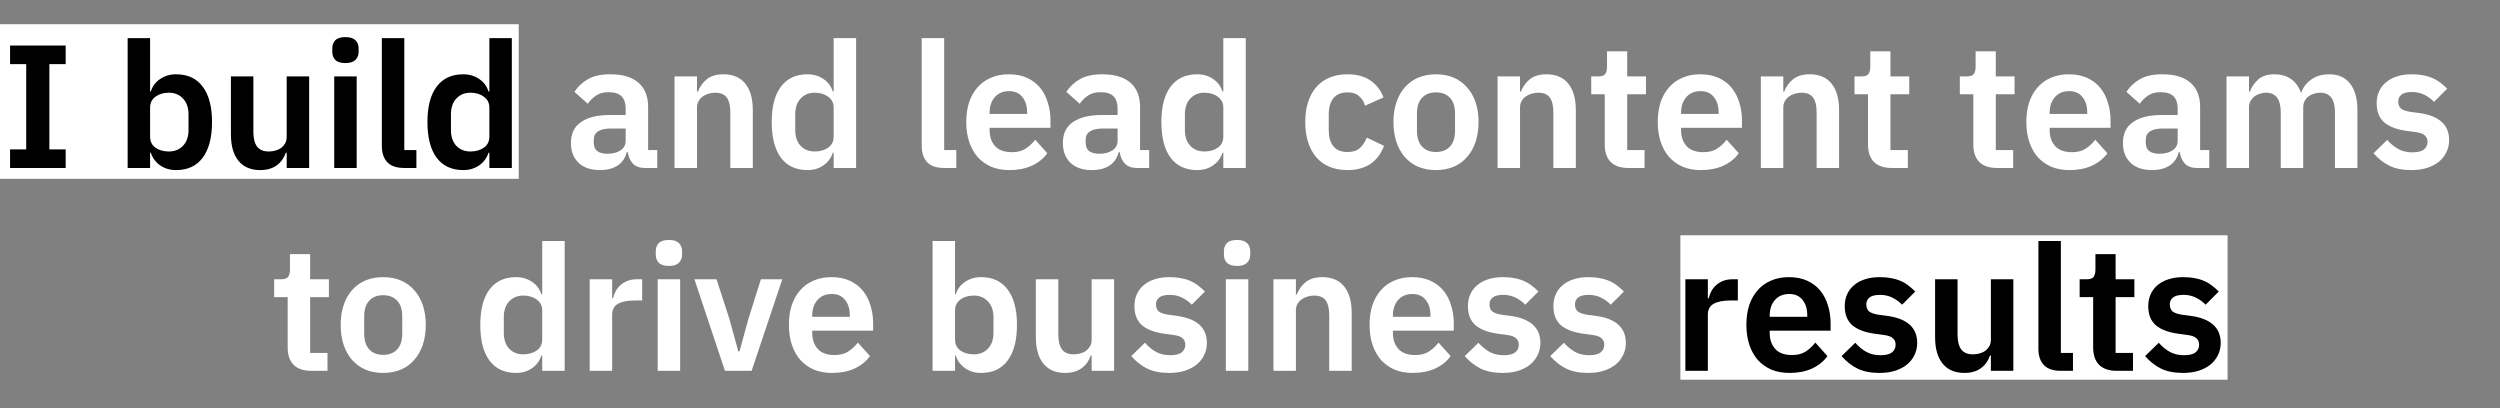 <svg width="912" height="149" viewBox="0 0 912 149" fill="none" xmlns="http://www.w3.org/2000/svg">
<rect x="0" y="0" width="912" height="149" fill="#808080" stroke="none"/>
<rect x="613" y="85.832" width="199.612" height="52.686" fill="white"/>
<rect y="8.832" width="189.224" height="56.396" fill="white"/>
<path d="M3.673 61.277V54.493H9.561V23.389H3.673V16.605H23.961V23.389H18.009V54.493H23.961V61.277H3.673ZM46.565 13.917H54.757V33.373H55.013C55.61 31.453 56.741 29.939 58.405 28.829C60.069 27.677 62.01 27.101 64.229 27.101C68.495 27.101 71.738 28.616 73.957 31.645C76.218 34.632 77.349 38.92 77.349 44.509C77.349 50.141 76.218 54.472 73.957 57.501C71.738 60.531 68.495 62.045 64.229 62.045C62.01 62.045 60.069 61.469 58.405 60.317C56.783 59.165 55.653 57.629 55.013 55.709H54.757V61.277H46.565V13.917ZM61.605 55.261C63.738 55.261 65.466 54.557 66.789 53.149C68.111 51.741 68.773 49.843 68.773 47.453V41.693C68.773 39.304 68.111 37.405 66.789 35.997C65.466 34.547 63.738 33.821 61.605 33.821C59.642 33.821 57.999 34.312 56.677 35.293C55.397 36.275 54.757 37.576 54.757 39.197V49.821C54.757 51.571 55.397 52.915 56.677 53.853C57.999 54.792 59.642 55.261 61.605 55.261ZM104.588 55.709H104.268C103.969 56.563 103.564 57.373 103.052 58.141C102.582 58.867 101.964 59.528 101.196 60.125C100.47 60.723 99.574 61.192 98.508 61.533C97.484 61.875 96.289 62.045 94.924 62.045C91.468 62.045 88.822 60.915 86.988 58.653C85.153 56.392 84.236 53.171 84.236 48.989V27.869H92.428V48.157C92.428 50.461 92.876 52.232 93.772 53.469C94.668 54.664 96.097 55.261 98.06 55.261C98.87 55.261 99.66 55.155 100.428 54.941C101.238 54.728 101.942 54.408 102.54 53.981C103.137 53.512 103.628 52.957 104.012 52.317C104.396 51.635 104.588 50.845 104.588 49.949V27.869H112.78V61.277H104.588V55.709ZM126.021 23.005C124.314 23.005 123.077 22.621 122.309 21.853C121.583 21.085 121.221 20.104 121.221 18.909V17.629C121.221 16.435 121.583 15.453 122.309 14.685C123.077 13.917 124.314 13.533 126.021 13.533C127.685 13.533 128.901 13.917 129.669 14.685C130.437 15.453 130.821 16.435 130.821 17.629V18.909C130.821 20.104 130.437 21.085 129.669 21.853C128.901 22.621 127.685 23.005 126.021 23.005ZM121.925 27.869H130.117V61.277H121.925V27.869ZM147.484 61.277C144.668 61.277 142.599 60.573 141.276 59.165C139.954 57.757 139.292 55.773 139.292 53.213V13.917H147.484V54.749H151.9V61.277H147.484ZM178.521 55.709H178.201C177.603 57.629 176.473 59.165 174.809 60.317C173.145 61.469 171.203 62.045 168.985 62.045C164.761 62.045 161.518 60.531 159.257 57.501C157.038 54.472 155.929 50.141 155.929 44.509C155.929 38.92 157.038 34.632 159.257 31.645C161.518 28.616 164.761 27.101 168.985 27.101C171.203 27.101 173.145 27.677 174.809 28.829C176.473 29.939 177.603 31.453 178.201 33.373H178.521V13.917H186.713V61.277H178.521V55.709ZM171.609 55.261C173.571 55.261 175.214 54.792 176.537 53.853C177.859 52.915 178.521 51.571 178.521 49.821V39.197C178.521 37.576 177.859 36.275 176.537 35.293C175.214 34.312 173.571 33.821 171.609 33.821C169.475 33.821 167.747 34.547 166.425 35.997C165.145 37.405 164.505 39.304 164.505 41.693V47.453C164.505 49.843 165.145 51.741 166.425 53.149C167.747 54.557 169.475 55.261 171.609 55.261ZM614.828 135.277V101.869H623.02V108.781H623.34C623.554 107.885 623.874 107.032 624.3 106.221C624.77 105.368 625.367 104.621 626.092 103.981C626.818 103.341 627.671 102.829 628.652 102.445C629.676 102.061 630.85 101.869 632.172 101.869H633.964V109.613H631.404C628.631 109.613 626.54 110.019 625.132 110.829C623.724 111.64 623.02 112.963 623.02 114.797V135.277H614.828ZM652.825 136.045C650.35 136.045 648.132 135.64 646.169 134.829C644.249 133.976 642.606 132.803 641.241 131.309C639.918 129.773 638.894 127.939 638.169 125.805C637.444 123.629 637.081 121.197 637.081 118.509C637.081 115.864 637.422 113.475 638.105 111.341C638.83 109.208 639.854 107.395 641.177 105.901C642.5 104.365 644.121 103.192 646.041 102.381C647.961 101.528 650.137 101.101 652.569 101.101C655.172 101.101 657.433 101.549 659.353 102.445C661.273 103.341 662.852 104.557 664.089 106.093C665.326 107.629 666.244 109.421 666.841 111.469C667.481 113.475 667.801 115.629 667.801 117.933V120.621H645.593V121.453C645.593 123.885 646.276 125.848 647.641 127.341C649.006 128.792 651.033 129.517 653.721 129.517C655.769 129.517 657.433 129.091 658.713 128.237C660.036 127.384 661.209 126.296 662.233 124.973L666.649 129.901C665.284 131.821 663.406 133.336 661.017 134.445C658.67 135.512 655.94 136.045 652.825 136.045ZM652.697 107.245C650.521 107.245 648.793 107.971 647.513 109.421C646.233 110.872 645.593 112.749 645.593 115.053V115.565H659.289V114.989C659.289 112.685 658.713 110.829 657.561 109.421C656.452 107.971 654.83 107.245 652.697 107.245ZM685.632 136.045C682.432 136.045 679.744 135.512 677.568 134.445C675.392 133.336 673.472 131.821 671.808 129.901L676.8 125.037C678.038 126.445 679.382 127.555 680.832 128.365C682.326 129.176 684.032 129.581 685.952 129.581C687.915 129.581 689.323 129.24 690.176 128.557C691.072 127.875 691.52 126.936 691.52 125.741C691.52 124.76 691.2 123.992 690.56 123.437C689.963 122.84 688.918 122.435 687.424 122.221L684.096 121.773C680.47 121.304 677.696 120.28 675.776 118.701C673.899 117.08 672.96 114.733 672.96 111.661C672.96 110.04 673.259 108.589 673.856 107.309C674.454 105.987 675.307 104.877 676.416 103.981C677.526 103.043 678.848 102.339 680.384 101.869C681.963 101.357 683.712 101.101 685.632 101.101C687.254 101.101 688.683 101.229 689.92 101.485C691.2 101.699 692.352 102.04 693.376 102.509C694.4 102.936 695.339 103.491 696.192 104.173C697.046 104.813 697.878 105.539 698.688 106.349L693.888 111.149C692.907 110.125 691.734 109.272 690.368 108.589C689.003 107.907 687.51 107.565 685.888 107.565C684.096 107.565 682.795 107.885 681.984 108.525C681.216 109.165 680.832 109.997 680.832 111.021C680.832 112.131 681.152 112.984 681.792 113.581C682.475 114.136 683.606 114.541 685.184 114.797L688.576 115.245C695.787 116.269 699.392 119.555 699.392 125.101C699.392 126.723 699.051 128.216 698.368 129.581C697.728 130.904 696.811 132.056 695.616 133.037C694.422 133.976 692.971 134.723 691.264 135.277C689.6 135.789 687.723 136.045 685.632 136.045ZM726.274 129.709H725.954C725.655 130.563 725.25 131.373 724.738 132.141C724.269 132.867 723.65 133.528 722.882 134.125C722.157 134.723 721.261 135.192 720.194 135.533C719.17 135.875 717.975 136.045 716.61 136.045C713.154 136.045 710.509 134.915 708.674 132.653C706.839 130.392 705.922 127.171 705.922 122.989V101.869H714.114V122.157C714.114 124.461 714.562 126.232 715.458 127.469C716.354 128.664 717.783 129.261 719.746 129.261C720.557 129.261 721.346 129.155 722.114 128.941C722.925 128.728 723.629 128.408 724.226 127.981C724.823 127.512 725.314 126.957 725.698 126.317C726.082 125.635 726.274 124.845 726.274 123.949V101.869H734.466V135.277H726.274V129.709ZM751.803 135.277C748.987 135.277 746.918 134.573 745.595 133.165C744.272 131.757 743.611 129.773 743.611 127.213V87.917H751.803V128.749H756.219V135.277H751.803ZM772.223 135.277C769.407 135.277 767.252 134.552 765.759 133.101C764.308 131.608 763.583 129.496 763.583 126.765V108.397H758.655V101.869H761.215C762.452 101.869 763.284 101.592 763.711 101.037C764.18 100.44 764.415 99.565 764.415 98.413V92.717H771.775V101.869H778.623V108.397H771.775V128.749H778.111V135.277H772.223ZM796.352 136.045C793.152 136.045 790.464 135.512 788.288 134.445C786.112 133.336 784.192 131.821 782.528 129.901L787.52 125.037C788.758 126.445 790.102 127.555 791.552 128.365C793.046 129.176 794.752 129.581 796.672 129.581C798.635 129.581 800.043 129.24 800.896 128.557C801.792 127.875 802.24 126.936 802.24 125.741C802.24 124.76 801.92 123.992 801.28 123.437C800.683 122.84 799.638 122.435 798.144 122.221L794.816 121.773C791.19 121.304 788.416 120.28 786.496 118.701C784.619 117.08 783.68 114.733 783.68 111.661C783.68 110.04 783.979 108.589 784.576 107.309C785.174 105.987 786.027 104.877 787.136 103.981C788.246 103.043 789.568 102.339 791.104 101.869C792.683 101.357 794.432 101.101 796.352 101.101C797.974 101.101 799.403 101.229 800.64 101.485C801.92 101.699 803.072 102.04 804.096 102.509C805.12 102.936 806.059 103.491 806.912 104.173C807.766 104.813 808.598 105.539 809.408 106.349L804.608 111.149C803.627 110.125 802.454 109.272 801.088 108.589C799.723 107.907 798.23 107.565 796.608 107.565C794.816 107.565 793.515 107.885 792.704 108.525C791.936 109.165 791.552 109.997 791.552 111.021C791.552 112.131 791.872 112.984 792.512 113.581C793.195 114.136 794.326 114.541 795.904 114.797L799.296 115.245C806.507 116.269 810.112 119.555 810.112 125.101C810.112 126.723 809.771 128.216 809.088 129.581C808.448 130.904 807.531 132.056 806.336 133.037C805.142 133.976 803.691 134.723 801.984 135.277C800.32 135.789 798.443 136.045 796.352 136.045Z" fill="black"/>
<path d="M235.221 61.277C233.429 61.277 231.999 60.765 230.933 59.741C229.909 58.675 229.269 57.267 229.013 55.517H228.629C228.074 57.693 226.943 59.336 225.237 60.445C223.53 61.512 221.418 62.045 218.901 62.045C215.487 62.045 212.863 61.149 211.029 59.357C209.194 57.565 208.277 55.176 208.277 52.189C208.277 48.733 209.514 46.173 211.989 44.509C214.463 42.803 217.983 41.949 222.549 41.949H228.245V39.517C228.245 37.64 227.754 36.189 226.773 35.165C225.791 34.141 224.213 33.629 222.037 33.629C220.117 33.629 218.559 34.056 217.365 34.909C216.213 35.72 215.231 36.701 214.421 37.853L209.557 33.501C210.794 31.581 212.437 30.045 214.485 28.893C216.533 27.699 219.242 27.101 222.613 27.101C227.135 27.101 230.57 28.125 232.917 30.173C235.263 32.221 236.437 35.165 236.437 39.005V54.749H239.765V61.277H235.221ZM221.653 56.093C223.487 56.093 225.045 55.688 226.325 54.877C227.605 54.067 228.245 52.872 228.245 51.293V46.877H222.997C218.73 46.877 216.597 48.243 216.597 50.973V52.061C216.597 53.427 217.023 54.451 217.877 55.133C218.773 55.773 220.031 56.093 221.653 56.093ZM246.075 61.277V27.869H254.267V33.437H254.587C255.269 31.645 256.336 30.152 257.787 28.957C259.28 27.72 261.328 27.101 263.931 27.101C267.387 27.101 270.032 28.232 271.867 30.493C273.701 32.755 274.619 35.976 274.619 40.157V61.277H266.427V40.989C266.427 38.6 266 36.808 265.147 35.613C264.293 34.419 262.885 33.821 260.923 33.821C260.069 33.821 259.237 33.949 258.427 34.205C257.659 34.419 256.955 34.76 256.315 35.229C255.717 35.656 255.227 36.211 254.843 36.893C254.459 37.533 254.267 38.301 254.267 39.197V61.277H246.075ZM304.116 55.709H303.796C303.198 57.629 302.068 59.165 300.404 60.317C298.74 61.469 296.798 62.045 294.58 62.045C290.356 62.045 287.113 60.531 284.852 57.501C282.633 54.472 281.524 50.141 281.524 44.509C281.524 38.92 282.633 34.632 284.852 31.645C287.113 28.616 290.356 27.101 294.58 27.101C296.798 27.101 298.74 27.677 300.404 28.829C302.068 29.939 303.198 31.453 303.796 33.373H304.116V13.917H312.308V61.277H304.116V55.709ZM297.204 55.261C299.166 55.261 300.809 54.792 302.132 53.853C303.454 52.915 304.116 51.571 304.116 49.821V39.197C304.116 37.576 303.454 36.275 302.132 35.293C300.809 34.312 299.166 33.821 297.204 33.821C295.07 33.821 293.342 34.547 292.02 35.997C290.74 37.405 290.1 39.304 290.1 41.693V47.453C290.1 49.843 290.74 51.741 292.02 53.149C293.342 54.557 295.07 55.261 297.204 55.261ZM344.432 61.277C341.616 61.277 339.546 60.573 338.224 59.165C336.901 57.757 336.24 55.773 336.24 53.213V13.917H344.432V54.749H348.848V61.277H344.432ZM368.236 62.045C365.762 62.045 363.543 61.64 361.58 60.829C359.66 59.976 358.018 58.803 356.652 57.309C355.33 55.773 354.306 53.939 353.58 51.805C352.855 49.629 352.492 47.197 352.492 44.509C352.492 41.864 352.834 39.475 353.516 37.341C354.242 35.208 355.266 33.395 356.588 31.901C357.911 30.365 359.532 29.192 361.452 28.381C363.372 27.528 365.548 27.101 367.98 27.101C370.583 27.101 372.844 27.549 374.764 28.445C376.684 29.341 378.263 30.557 379.5 32.093C380.738 33.629 381.655 35.421 382.252 37.469C382.892 39.475 383.212 41.629 383.212 43.933V46.621H361.004V47.453C361.004 49.885 361.687 51.848 363.052 53.341C364.418 54.792 366.444 55.517 369.132 55.517C371.18 55.517 372.844 55.091 374.124 54.237C375.447 53.384 376.62 52.296 377.644 50.973L382.06 55.901C380.695 57.821 378.818 59.336 376.428 60.445C374.082 61.512 371.351 62.045 368.236 62.045ZM368.108 33.245C365.932 33.245 364.204 33.971 362.924 35.421C361.644 36.872 361.004 38.749 361.004 41.053V41.565H374.7V40.989C374.7 38.685 374.124 36.829 372.972 35.421C371.863 33.971 370.242 33.245 368.108 33.245ZM414.676 61.277C412.884 61.277 411.454 60.765 410.388 59.741C409.364 58.675 408.724 57.267 408.468 55.517H408.084C407.529 57.693 406.398 59.336 404.692 60.445C402.985 61.512 400.873 62.045 398.356 62.045C394.942 62.045 392.318 61.149 390.484 59.357C388.649 57.565 387.732 55.176 387.732 52.189C387.732 48.733 388.969 46.173 391.444 44.509C393.918 42.803 397.438 41.949 402.004 41.949H407.7V39.517C407.7 37.64 407.209 36.189 406.228 35.165C405.246 34.141 403.668 33.629 401.492 33.629C399.572 33.629 398.014 34.056 396.82 34.909C395.668 35.72 394.686 36.701 393.876 37.853L389.012 33.501C390.249 31.581 391.892 30.045 393.94 28.893C395.988 27.699 398.697 27.101 402.068 27.101C406.59 27.101 410.025 28.125 412.372 30.173C414.718 32.221 415.892 35.165 415.892 39.005V54.749H419.22V61.277H414.676ZM401.108 56.093C402.942 56.093 404.5 55.688 405.78 54.877C407.06 54.067 407.7 52.872 407.7 51.293V46.877H402.452C398.185 46.877 396.052 48.243 396.052 50.973V52.061C396.052 53.427 396.478 54.451 397.332 55.133C398.228 55.773 399.486 56.093 401.108 56.093ZM446.266 55.709H445.946C445.348 57.629 444.218 59.165 442.554 60.317C440.89 61.469 438.948 62.045 436.73 62.045C432.506 62.045 429.263 60.531 427.002 57.501C424.783 54.472 423.674 50.141 423.674 44.509C423.674 38.92 424.783 34.632 427.002 31.645C429.263 28.616 432.506 27.101 436.73 27.101C438.948 27.101 440.89 27.677 442.554 28.829C444.218 29.939 445.348 31.453 445.946 33.373H446.266V13.917H454.458V61.277H446.266V55.709ZM439.354 55.261C441.316 55.261 442.959 54.792 444.282 53.853C445.604 52.915 446.266 51.571 446.266 49.821V39.197C446.266 37.576 445.604 36.275 444.282 35.293C442.959 34.312 441.316 33.821 439.354 33.821C437.22 33.821 435.492 34.547 434.17 35.997C432.89 37.405 432.25 39.304 432.25 41.693V47.453C432.25 49.843 432.89 51.741 434.17 53.149C435.492 54.557 437.22 55.261 439.354 55.261ZM491.574 62.045C489.099 62.045 486.902 61.64 484.982 60.829C483.062 60.019 481.44 58.845 480.118 57.309C478.838 55.773 477.856 53.939 477.174 51.805C476.491 49.629 476.15 47.197 476.15 44.509C476.15 41.821 476.491 39.411 477.174 37.277C477.856 35.144 478.838 33.331 480.118 31.837C481.44 30.301 483.062 29.128 484.982 28.317C486.902 27.507 489.099 27.101 491.574 27.101C494.944 27.101 497.718 27.848 499.894 29.341C502.112 30.835 503.712 32.904 504.694 35.549L497.974 38.557C497.59 37.149 496.864 35.997 495.798 35.101C494.774 34.163 493.366 33.693 491.574 33.693C489.27 33.693 487.542 34.419 486.39 35.869C485.28 37.32 484.726 39.219 484.726 41.565V47.645C484.726 49.992 485.28 51.891 486.39 53.341C487.542 54.749 489.27 55.453 491.574 55.453C493.536 55.453 495.051 54.963 496.118 53.981C497.184 52.957 498.016 51.699 498.614 50.205L504.886 53.213C503.776 56.157 502.091 58.376 499.83 59.869C497.568 61.32 494.816 62.045 491.574 62.045ZM523.818 62.045C521.428 62.045 519.274 61.64 517.354 60.829C515.476 60.019 513.855 58.845 512.49 57.309C511.167 55.773 510.143 53.939 509.418 51.805C508.692 49.629 508.33 47.197 508.33 44.509C508.33 41.821 508.692 39.411 509.418 37.277C510.143 35.144 511.167 33.331 512.49 31.837C513.855 30.301 515.476 29.128 517.354 28.317C519.274 27.507 521.428 27.101 523.818 27.101C526.207 27.101 528.362 27.507 530.282 28.317C532.202 29.128 533.823 30.301 535.146 31.837C536.511 33.331 537.556 35.144 538.282 37.277C539.007 39.411 539.37 41.821 539.37 44.509C539.37 47.197 539.007 49.629 538.282 51.805C537.556 53.939 536.511 55.773 535.146 57.309C533.823 58.845 532.202 60.019 530.282 60.829C528.362 61.64 526.207 62.045 523.818 62.045ZM523.818 55.453C525.994 55.453 527.7 54.792 528.938 53.469C530.175 52.147 530.794 50.205 530.794 47.645V41.437C530.794 38.92 530.175 37 528.938 35.677C527.7 34.355 525.994 33.693 523.818 33.693C521.684 33.693 519.999 34.355 518.762 35.677C517.524 37 516.906 38.92 516.906 41.437V47.645C516.906 50.205 517.524 52.147 518.762 53.469C519.999 54.792 521.684 55.453 523.818 55.453ZM546.312 61.277V27.869H554.504V33.437H554.824C555.507 31.645 556.574 30.152 558.024 28.957C559.518 27.72 561.566 27.101 564.168 27.101C567.624 27.101 570.27 28.232 572.104 30.493C573.939 32.755 574.856 35.976 574.856 40.157V61.277H566.664V40.989C566.664 38.6 566.238 36.808 565.384 35.613C564.531 34.419 563.123 33.821 561.16 33.821C560.307 33.821 559.475 33.949 558.664 34.205C557.896 34.419 557.192 34.76 556.552 35.229C555.955 35.656 555.464 36.211 555.08 36.893C554.696 37.533 554.504 38.301 554.504 39.197V61.277H546.312ZM594.049 61.277C591.233 61.277 589.078 60.552 587.585 59.101C586.134 57.608 585.409 55.496 585.409 52.765V34.397H580.481V27.869H583.041C584.278 27.869 585.11 27.592 585.537 27.037C586.006 26.44 586.241 25.565 586.241 24.413V18.717H593.601V27.869H600.449V34.397H593.601V54.749H599.937V61.277H594.049ZM620.489 62.045C618.014 62.045 615.795 61.64 613.833 60.829C611.913 59.976 610.27 58.803 608.905 57.309C607.582 55.773 606.558 53.939 605.833 51.805C605.107 49.629 604.745 47.197 604.745 44.509C604.745 41.864 605.086 39.475 605.769 37.341C606.494 35.208 607.518 33.395 608.841 31.901C610.163 30.365 611.785 29.192 613.705 28.381C615.625 27.528 617.801 27.101 620.233 27.101C622.835 27.101 625.097 27.549 627.017 28.445C628.937 29.341 630.515 30.557 631.753 32.093C632.99 33.629 633.907 35.421 634.505 37.469C635.145 39.475 635.465 41.629 635.465 43.933V46.621H613.257V47.453C613.257 49.885 613.939 51.848 615.305 53.341C616.67 54.792 618.697 55.517 621.385 55.517C623.433 55.517 625.097 55.091 626.377 54.237C627.699 53.384 628.873 52.296 629.897 50.973L634.313 55.901C632.947 57.821 631.07 59.336 628.681 60.445C626.334 61.512 623.603 62.045 620.489 62.045ZM620.361 33.245C618.185 33.245 616.457 33.971 615.177 35.421C613.897 36.872 613.257 38.749 613.257 41.053V41.565H626.953V40.989C626.953 38.685 626.377 36.829 625.225 35.421C624.115 33.971 622.494 33.245 620.361 33.245ZM642.352 61.277V27.869H650.544V33.437H650.864C651.547 31.645 652.614 30.152 654.064 28.957C655.558 27.72 657.606 27.101 660.208 27.101C663.664 27.101 666.31 28.232 668.144 30.493C669.979 32.755 670.896 35.976 670.896 40.157V61.277H662.704V40.989C662.704 38.6 662.278 36.808 661.424 35.613C660.571 34.419 659.163 33.821 657.2 33.821C656.347 33.821 655.515 33.949 654.704 34.205C653.936 34.419 653.232 34.76 652.592 35.229C651.995 35.656 651.504 36.211 651.12 36.893C650.736 37.533 650.544 38.301 650.544 39.197V61.277H642.352ZM690.089 61.277C687.273 61.277 685.119 60.552 683.625 59.101C682.175 57.608 681.449 55.496 681.449 52.765V34.397H676.521V27.869H679.081C680.319 27.869 681.151 27.592 681.577 27.037C682.047 26.44 682.281 25.565 682.281 24.413V18.717H689.641V27.869H696.489V34.397H689.641V54.749H695.977V61.277H690.089ZM728.512 61.277C725.696 61.277 723.541 60.552 722.048 59.101C720.597 57.608 719.872 55.496 719.872 52.765V34.397H714.944V27.869H717.504C718.741 27.869 719.573 27.592 720 27.037C720.469 26.44 720.704 25.565 720.704 24.413V18.717H728.064V27.869H734.912V34.397H728.064V54.749H734.4V61.277H728.512ZM754.951 62.045C752.477 62.045 750.258 61.64 748.295 60.829C746.375 59.976 744.733 58.803 743.367 57.309C742.045 55.773 741.021 53.939 740.295 51.805C739.57 49.629 739.207 47.197 739.207 44.509C739.207 41.864 739.549 39.475 740.231 37.341C740.957 35.208 741.981 33.395 743.303 31.901C744.626 30.365 746.247 29.192 748.167 28.381C750.087 27.528 752.263 27.101 754.695 27.101C757.298 27.101 759.559 27.549 761.479 28.445C763.399 29.341 764.978 30.557 766.215 32.093C767.453 33.629 768.37 35.421 768.967 37.469C769.607 39.475 769.927 41.629 769.927 43.933V46.621H747.719V47.453C747.719 49.885 748.402 51.848 749.767 53.341C751.133 54.792 753.159 55.517 755.847 55.517C757.895 55.517 759.559 55.091 760.839 54.237C762.162 53.384 763.335 52.296 764.359 50.973L768.775 55.901C767.41 57.821 765.533 59.336 763.143 60.445C760.797 61.512 758.066 62.045 754.951 62.045ZM754.823 33.245C752.647 33.245 750.919 33.971 749.639 35.421C748.359 36.872 747.719 38.749 747.719 41.053V41.565H761.415V40.989C761.415 38.685 760.839 36.829 759.687 35.421C758.578 33.971 756.957 33.245 754.823 33.245ZM801.391 61.277C799.599 61.277 798.169 60.765 797.103 59.741C796.079 58.675 795.439 57.267 795.183 55.517H794.799C794.244 57.693 793.113 59.336 791.407 60.445C789.7 61.512 787.588 62.045 785.071 62.045C781.657 62.045 779.033 61.149 777.199 59.357C775.364 57.565 774.447 55.176 774.447 52.189C774.447 48.733 775.684 46.173 778.159 44.509C780.633 42.803 784.153 41.949 788.719 41.949H794.415V39.517C794.415 37.64 793.924 36.189 792.943 35.165C791.961 34.141 790.383 33.629 788.207 33.629C786.287 33.629 784.729 34.056 783.535 34.909C782.383 35.72 781.401 36.701 780.591 37.853L775.727 33.501C776.964 31.581 778.607 30.045 780.655 28.893C782.703 27.699 785.412 27.101 788.783 27.101C793.305 27.101 796.74 28.125 799.087 30.173C801.433 32.221 802.607 35.165 802.607 39.005V54.749H805.935V61.277H801.391ZM787.823 56.093C789.657 56.093 791.215 55.688 792.495 54.877C793.775 54.067 794.415 52.872 794.415 51.293V46.877H789.167C784.9 46.877 782.767 48.243 782.767 50.973V52.061C782.767 53.427 783.193 54.451 784.047 55.133C784.943 55.773 786.201 56.093 787.823 56.093ZM812.245 61.277V27.869H820.437V33.437H820.757C821.397 31.688 822.421 30.195 823.829 28.957C825.237 27.72 827.199 27.101 829.717 27.101C832.021 27.101 834.005 27.656 835.669 28.765C837.333 29.875 838.57 31.56 839.381 33.821H839.509C840.106 31.944 841.279 30.365 843.029 29.085C844.821 27.763 847.061 27.101 849.749 27.101C853.034 27.101 855.551 28.232 857.301 30.493C859.093 32.755 859.989 35.976 859.989 40.157V61.277H851.797V40.989C851.797 36.211 850.005 33.821 846.421 33.821C845.61 33.821 844.821 33.949 844.053 34.205C843.327 34.419 842.666 34.76 842.069 35.229C841.514 35.656 841.066 36.211 840.725 36.893C840.383 37.533 840.213 38.301 840.213 39.197V61.277H832.021V40.989C832.021 36.211 830.229 33.821 826.645 33.821C825.877 33.821 825.109 33.949 824.341 34.205C823.615 34.419 822.954 34.76 822.357 35.229C821.802 35.656 821.333 36.211 820.949 36.893C820.607 37.533 820.437 38.301 820.437 39.197V61.277H812.245ZM879.681 62.045C876.481 62.045 873.793 61.512 871.617 60.445C869.441 59.336 867.521 57.821 865.857 55.901L870.849 51.037C872.086 52.445 873.43 53.555 874.881 54.365C876.374 55.176 878.081 55.581 880.001 55.581C881.964 55.581 883.372 55.24 884.225 54.557C885.121 53.875 885.569 52.936 885.569 51.741C885.569 50.76 885.249 49.992 884.609 49.437C884.012 48.84 882.966 48.435 881.473 48.221L878.145 47.773C874.518 47.304 871.745 46.28 869.825 44.701C867.948 43.08 867.009 40.733 867.009 37.661C867.009 36.04 867.308 34.589 867.905 33.309C868.502 31.987 869.356 30.877 870.465 29.981C871.574 29.043 872.897 28.339 874.433 27.869C876.012 27.357 877.761 27.101 879.681 27.101C881.302 27.101 882.732 27.229 883.969 27.485C885.249 27.699 886.401 28.04 887.425 28.509C888.449 28.936 889.388 29.491 890.241 30.173C891.094 30.813 891.926 31.539 892.737 32.349L887.937 37.149C886.956 36.125 885.782 35.272 884.417 34.589C883.052 33.907 881.558 33.565 879.937 33.565C878.145 33.565 876.844 33.885 876.033 34.525C875.265 35.165 874.881 35.997 874.881 37.021C874.881 38.131 875.201 38.984 875.841 39.581C876.524 40.136 877.654 40.541 879.233 40.797L882.625 41.245C889.836 42.269 893.441 45.555 893.441 51.101C893.441 52.723 893.1 54.216 892.417 55.581C891.777 56.904 890.86 58.056 889.665 59.037C888.47 59.976 887.02 60.723 885.313 61.277C883.649 61.789 881.772 62.045 879.681 62.045ZM113.583 135.277C110.767 135.277 108.612 134.552 107.119 133.101C105.668 131.608 104.943 129.496 104.943 126.765V108.397H100.015V101.869H102.575C103.812 101.869 104.644 101.592 105.071 101.037C105.54 100.44 105.775 99.565 105.775 98.413V92.717H113.135V101.869H119.983V108.397H113.135V128.749H119.471V135.277H113.583ZM139.766 136.045C137.377 136.045 135.222 135.64 133.302 134.829C131.425 134.019 129.804 132.845 128.438 131.309C127.116 129.773 126.092 127.939 125.366 125.805C124.641 123.629 124.278 121.197 124.278 118.509C124.278 115.821 124.641 113.411 125.366 111.277C126.092 109.144 127.116 107.331 128.438 105.837C129.804 104.301 131.425 103.128 133.302 102.317C135.222 101.507 137.377 101.101 139.766 101.101C142.156 101.101 144.31 101.507 146.23 102.317C148.15 103.128 149.772 104.301 151.094 105.837C152.46 107.331 153.505 109.144 154.23 111.277C154.956 113.411 155.318 115.821 155.318 118.509C155.318 121.197 154.956 123.629 154.23 125.805C153.505 127.939 152.46 129.773 151.094 131.309C149.772 132.845 148.15 134.019 146.23 134.829C144.31 135.64 142.156 136.045 139.766 136.045ZM139.766 129.453C141.942 129.453 143.649 128.792 144.886 127.469C146.124 126.147 146.742 124.205 146.742 121.645V115.437C146.742 112.92 146.124 111 144.886 109.677C143.649 108.355 141.942 107.693 139.766 107.693C137.633 107.693 135.948 108.355 134.71 109.677C133.473 111 132.854 112.92 132.854 115.437V121.645C132.854 124.205 133.473 126.147 134.71 127.469C135.948 128.792 137.633 129.453 139.766 129.453ZM197.802 129.709H197.482C196.885 131.629 195.754 133.165 194.09 134.317C192.426 135.469 190.485 136.045 188.266 136.045C184.042 136.045 180.799 134.531 178.538 131.501C176.319 128.472 175.21 124.141 175.21 118.509C175.21 112.92 176.319 108.632 178.538 105.645C180.799 102.616 184.042 101.101 188.266 101.101C190.485 101.101 192.426 101.677 194.09 102.829C195.754 103.939 196.885 105.453 197.482 107.373H197.802V87.917H205.994V135.277H197.802V129.709ZM190.89 129.261C192.853 129.261 194.495 128.792 195.818 127.853C197.141 126.915 197.802 125.571 197.802 123.821V113.197C197.802 111.576 197.141 110.275 195.818 109.293C194.495 108.312 192.853 107.821 190.89 107.821C188.757 107.821 187.029 108.547 185.706 109.997C184.426 111.405 183.786 113.304 183.786 115.693V121.453C183.786 123.843 184.426 125.741 185.706 127.149C187.029 128.557 188.757 129.261 190.89 129.261ZM215.121 135.277V101.869H223.313V108.781H223.633C223.846 107.885 224.166 107.032 224.593 106.221C225.062 105.368 225.66 104.621 226.385 103.981C227.11 103.341 227.964 102.829 228.945 102.445C229.969 102.061 231.142 101.869 232.465 101.869H234.257V109.613H231.697C228.924 109.613 226.833 110.019 225.425 110.829C224.017 111.64 223.313 112.963 223.313 114.797V135.277H215.121ZM244.022 97.005C242.315 97.005 241.078 96.621 240.31 95.853C239.585 95.085 239.222 94.104 239.222 92.909V91.629C239.222 90.435 239.585 89.453 240.31 88.685C241.078 87.917 242.315 87.533 244.022 87.533C245.686 87.533 246.902 87.917 247.67 88.685C248.438 89.453 248.822 90.435 248.822 91.629V92.909C248.822 94.104 248.438 95.085 247.67 95.853C246.902 96.621 245.686 97.005 244.022 97.005ZM239.926 101.869H248.118V135.277H239.926V101.869ZM264.461 135.277L253.325 101.869H261.389L266.061 116.269L269.325 128.173H269.773L273.037 116.269L277.581 101.869H285.389L274.189 135.277H264.461ZM303.54 136.045C301.065 136.045 298.847 135.64 296.884 134.829C294.964 133.976 293.321 132.803 291.956 131.309C290.633 129.773 289.609 127.939 288.884 125.805C288.159 123.629 287.796 121.197 287.796 118.509C287.796 115.864 288.137 113.475 288.82 111.341C289.545 109.208 290.569 107.395 291.892 105.901C293.215 104.365 294.836 103.192 296.756 102.381C298.676 101.528 300.852 101.101 303.284 101.101C305.887 101.101 308.148 101.549 310.068 102.445C311.988 103.341 313.567 104.557 314.804 106.093C316.041 107.629 316.959 109.421 317.556 111.469C318.196 113.475 318.516 115.629 318.516 117.933V120.621H296.308V121.453C296.308 123.885 296.991 125.848 298.356 127.341C299.721 128.792 301.748 129.517 304.436 129.517C306.484 129.517 308.148 129.091 309.428 128.237C310.751 127.384 311.924 126.296 312.948 124.973L317.364 129.901C315.999 131.821 314.121 133.336 311.732 134.445C309.385 135.512 306.655 136.045 303.54 136.045ZM303.412 107.245C301.236 107.245 299.508 107.971 298.228 109.421C296.948 110.872 296.308 112.749 296.308 115.053V115.565H310.004V114.989C310.004 112.685 309.428 110.829 308.276 109.421C307.167 107.971 305.545 107.245 303.412 107.245ZM340.208 87.917H348.4V107.373H348.656C349.254 105.453 350.384 103.939 352.048 102.829C353.712 101.677 355.654 101.101 357.872 101.101C362.139 101.101 365.382 102.616 367.6 105.645C369.862 108.632 370.992 112.92 370.992 118.509C370.992 124.141 369.862 128.472 367.6 131.501C365.382 134.531 362.139 136.045 357.872 136.045C355.654 136.045 353.712 135.469 352.048 134.317C350.427 133.165 349.296 131.629 348.656 129.709H348.4V135.277H340.208V87.917ZM355.248 129.261C357.382 129.261 359.11 128.557 360.432 127.149C361.755 125.741 362.416 123.843 362.416 121.453V115.693C362.416 113.304 361.755 111.405 360.432 109.997C359.11 108.547 357.382 107.821 355.248 107.821C353.286 107.821 351.643 108.312 350.32 109.293C349.04 110.275 348.4 111.576 348.4 113.197V123.821C348.4 125.571 349.04 126.915 350.32 127.853C351.643 128.792 353.286 129.261 355.248 129.261ZM398.231 129.709H397.911C397.613 130.563 397.207 131.373 396.695 132.141C396.226 132.867 395.607 133.528 394.839 134.125C394.114 134.723 393.218 135.192 392.151 135.533C391.127 135.875 389.933 136.045 388.567 136.045C385.111 136.045 382.466 134.915 380.631 132.653C378.797 130.392 377.879 127.171 377.879 122.989V101.869H386.071V122.157C386.071 124.461 386.519 126.232 387.415 127.469C388.311 128.664 389.741 129.261 391.703 129.261C392.514 129.261 393.303 129.155 394.071 128.941C394.882 128.728 395.586 128.408 396.183 127.981C396.781 127.512 397.271 126.957 397.655 126.317C398.039 125.635 398.231 124.845 398.231 123.949V101.869H406.423V135.277H398.231V129.709ZM426.512 136.045C423.312 136.045 420.624 135.512 418.448 134.445C416.272 133.336 414.352 131.821 412.688 129.901L417.68 125.037C418.918 126.445 420.262 127.555 421.712 128.365C423.206 129.176 424.912 129.581 426.832 129.581C428.795 129.581 430.203 129.24 431.056 128.557C431.952 127.875 432.4 126.936 432.4 125.741C432.4 124.76 432.08 123.992 431.44 123.437C430.843 122.84 429.798 122.435 428.304 122.221L424.976 121.773C421.35 121.304 418.576 120.28 416.656 118.701C414.779 117.08 413.84 114.733 413.84 111.661C413.84 110.04 414.139 108.589 414.736 107.309C415.334 105.987 416.187 104.877 417.296 103.981C418.406 103.043 419.728 102.339 421.264 101.869C422.843 101.357 424.592 101.101 426.512 101.101C428.134 101.101 429.563 101.229 430.8 101.485C432.08 101.699 433.232 102.04 434.256 102.509C435.28 102.936 436.219 103.491 437.072 104.173C437.926 104.813 438.758 105.539 439.568 106.349L434.768 111.149C433.787 110.125 432.614 109.272 431.248 108.589C429.883 107.907 428.39 107.565 426.768 107.565C424.976 107.565 423.675 107.885 422.864 108.525C422.096 109.165 421.712 109.997 421.712 111.021C421.712 112.131 422.032 112.984 422.672 113.581C423.355 114.136 424.486 114.541 426.064 114.797L429.456 115.245C436.667 116.269 440.272 119.555 440.272 125.101C440.272 126.723 439.931 128.216 439.248 129.581C438.608 130.904 437.691 132.056 436.496 133.037C435.302 133.976 433.851 134.723 432.144 135.277C430.48 135.789 428.603 136.045 426.512 136.045ZM451.282 97.005C449.575 97.005 448.338 96.621 447.57 95.853C446.845 95.085 446.482 94.104 446.482 92.909V91.629C446.482 90.435 446.845 89.453 447.57 88.685C448.338 87.917 449.575 87.533 451.282 87.533C452.946 87.533 454.162 87.917 454.93 88.685C455.698 89.453 456.082 90.435 456.082 91.629V92.909C456.082 94.104 455.698 95.085 454.93 95.853C454.162 96.621 452.946 97.005 451.282 97.005ZM447.186 101.869H455.378V135.277H447.186V101.869ZM464.553 135.277V101.869H472.745V107.437H473.065C473.748 105.645 474.815 104.152 476.265 102.957C477.759 101.72 479.807 101.101 482.409 101.101C485.865 101.101 488.511 102.232 490.345 104.493C492.18 106.755 493.097 109.976 493.097 114.157V135.277H484.905V114.989C484.905 112.6 484.479 110.808 483.625 109.613C482.772 108.419 481.364 107.821 479.401 107.821C478.548 107.821 477.716 107.949 476.905 108.205C476.137 108.419 475.433 108.76 474.793 109.229C474.196 109.656 473.705 110.211 473.321 110.893C472.937 111.533 472.745 112.301 472.745 113.197V135.277H464.553ZM515.362 136.045C512.888 136.045 510.669 135.64 508.706 134.829C506.786 133.976 505.144 132.803 503.778 131.309C502.456 129.773 501.432 127.939 500.706 125.805C499.981 123.629 499.618 121.197 499.618 118.509C499.618 115.864 499.96 113.475 500.642 111.341C501.368 109.208 502.392 107.395 503.714 105.901C505.037 104.365 506.658 103.192 508.578 102.381C510.498 101.528 512.674 101.101 515.106 101.101C517.709 101.101 519.97 101.549 521.89 102.445C523.81 103.341 525.389 104.557 526.626 106.093C527.864 107.629 528.781 109.421 529.378 111.469C530.018 113.475 530.338 115.629 530.338 117.933V120.621H508.13V121.453C508.13 123.885 508.813 125.848 510.178 127.341C511.544 128.792 513.57 129.517 516.258 129.517C518.306 129.517 519.97 129.091 521.25 128.237C522.573 127.384 523.746 126.296 524.77 124.973L529.186 129.901C527.821 131.821 525.944 133.336 523.554 134.445C521.208 135.512 518.477 136.045 515.362 136.045ZM515.234 107.245C513.058 107.245 511.33 107.971 510.05 109.421C508.77 110.872 508.13 112.749 508.13 115.053V115.565H521.826V114.989C521.826 112.685 521.25 110.829 520.098 109.421C518.989 107.971 517.368 107.245 515.234 107.245ZM548.17 136.045C544.97 136.045 542.282 135.512 540.106 134.445C537.93 133.336 536.01 131.821 534.346 129.901L539.338 125.037C540.575 126.445 541.919 127.555 543.37 128.365C544.863 129.176 546.57 129.581 548.49 129.581C550.453 129.581 551.861 129.24 552.714 128.557C553.61 127.875 554.058 126.936 554.058 125.741C554.058 124.76 553.738 123.992 553.098 123.437C552.501 122.84 551.455 122.435 549.962 122.221L546.634 121.773C543.007 121.304 540.234 120.28 538.314 118.701C536.437 117.08 535.498 114.733 535.498 111.661C535.498 110.04 535.797 108.589 536.394 107.309C536.991 105.987 537.845 104.877 538.954 103.981C540.063 103.043 541.386 102.339 542.922 101.869C544.501 101.357 546.25 101.101 548.17 101.101C549.791 101.101 551.221 101.229 552.458 101.485C553.738 101.699 554.89 102.04 555.914 102.509C556.938 102.936 557.877 103.491 558.73 104.173C559.583 104.813 560.415 105.539 561.226 106.349L556.426 111.149C555.445 110.125 554.271 109.272 552.906 108.589C551.541 107.907 550.047 107.565 548.426 107.565C546.634 107.565 545.333 107.885 544.522 108.525C543.754 109.165 543.37 109.997 543.37 111.021C543.37 112.131 543.69 112.984 544.33 113.581C545.013 114.136 546.143 114.541 547.722 114.797L551.114 115.245C558.325 116.269 561.93 119.555 561.93 125.101C561.93 126.723 561.589 128.216 560.906 129.581C560.266 130.904 559.349 132.056 558.154 133.037C556.959 133.976 555.509 134.723 553.802 135.277C552.138 135.789 550.261 136.045 548.17 136.045ZM579.35 136.045C576.15 136.045 573.462 135.512 571.286 134.445C569.11 133.336 567.19 131.821 565.526 129.901L570.518 125.037C571.755 126.445 573.099 127.555 574.55 128.365C576.043 129.176 577.75 129.581 579.67 129.581C581.633 129.581 583.041 129.24 583.894 128.557C584.79 127.875 585.238 126.936 585.238 125.741C585.238 124.76 584.918 123.992 584.278 123.437C583.681 122.84 582.635 122.435 581.142 122.221L577.814 121.773C574.187 121.304 571.414 120.28 569.494 118.701C567.617 117.08 566.678 114.733 566.678 111.661C566.678 110.04 566.977 108.589 567.574 107.309C568.171 105.987 569.025 104.877 570.134 103.981C571.243 103.043 572.566 102.339 574.102 101.869C575.681 101.357 577.43 101.101 579.35 101.101C580.971 101.101 582.401 101.229 583.638 101.485C584.918 101.699 586.07 102.04 587.094 102.509C588.118 102.936 589.057 103.491 589.91 104.173C590.763 104.813 591.595 105.539 592.406 106.349L587.606 111.149C586.625 110.125 585.451 109.272 584.086 108.589C582.721 107.907 581.227 107.565 579.606 107.565C577.814 107.565 576.513 107.885 575.702 108.525C574.934 109.165 574.55 109.997 574.55 111.021C574.55 112.131 574.87 112.984 575.51 113.581C576.193 114.136 577.323 114.541 578.902 114.797L582.294 115.245C589.505 116.269 593.11 119.555 593.11 125.101C593.11 126.723 592.769 128.216 592.086 129.581C591.446 130.904 590.529 132.056 589.334 133.037C588.139 133.976 586.689 134.723 584.982 135.277C583.318 135.789 581.441 136.045 579.35 136.045Z" fill="white"/>
</svg>
